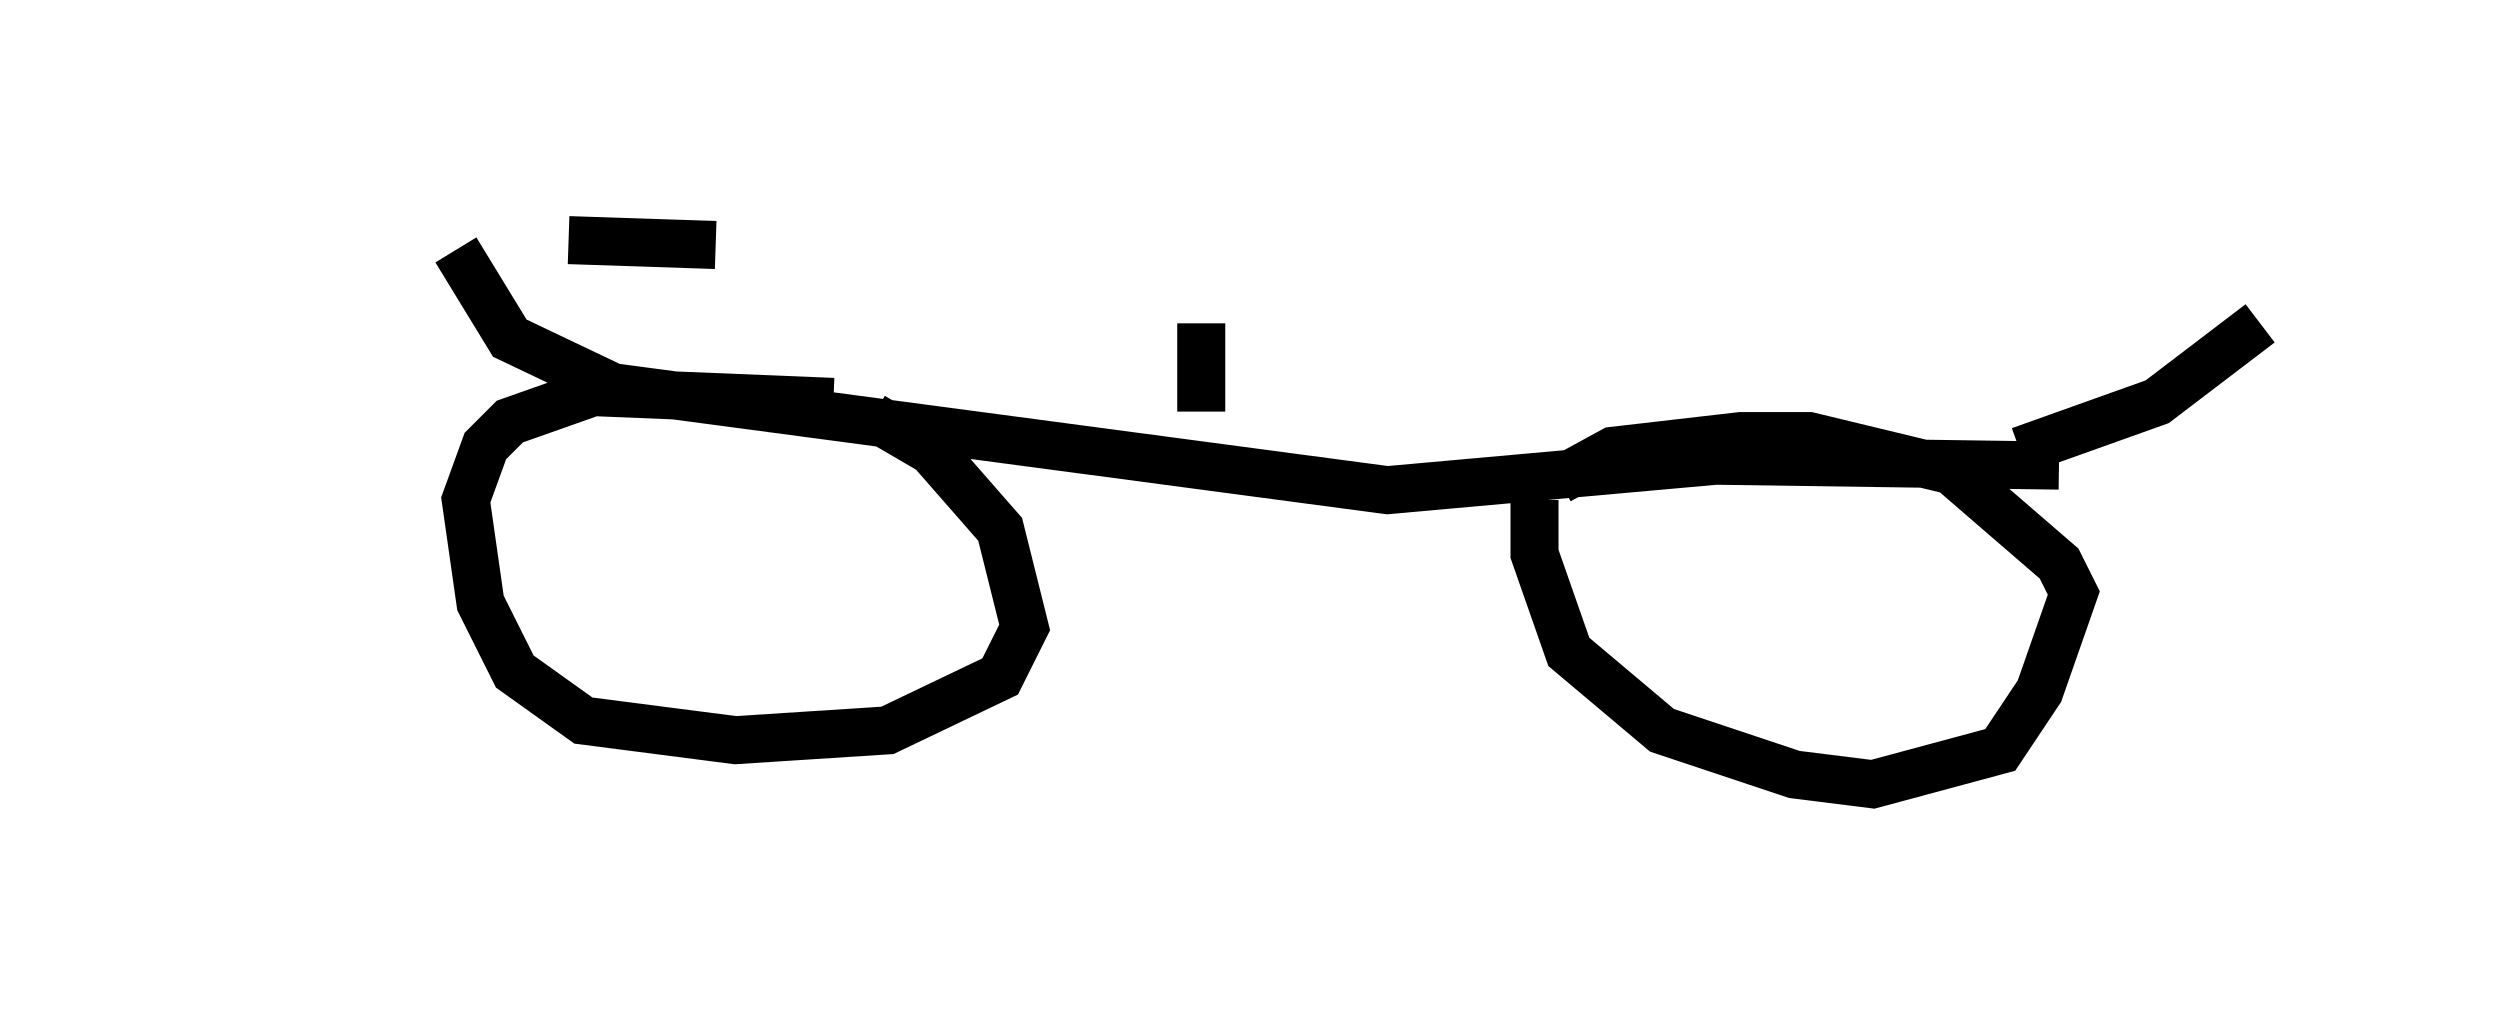 <?xml version="1.0" encoding="utf-8" ?>
<svg baseProfile="full" height="21.331" version="1.1" width="52.059" xmlns="http://www.w3.org/2000/svg" xmlns:ev="http://www.w3.org/2001/xml-events" xmlns:xlink="http://www.w3.org/1999/xlink"><defs /><rect fill="white" height="21.331" width="52.059" x="0" y="0" /><path d="M5, 5.613 m6.84, -0.613 l3.063, 0.102 m-5.41, 0.102 l1.123, 1.838 2.144, 1.021 l16.129, 2.144 6.84, -0.613 l7.146, 0.102 m-25.521, -1.327 l-5.002, -0.204 -1.735, 0.613 l-0.51, 0.51 -0.408, 1.123 l0.306, 2.144 0.715, 1.429 l1.429, 1.021 3.165, 0.408 l3.165, -0.204 2.348, -1.123 l0.51, -1.021 -0.51, -2.042 l-1.429, -1.633 -1.225, -0.715 m13.781, 1.735 l0.0, 1.123 0.715, 2.042 l1.94, 1.633 2.756, 0.919 l1.633, 0.204 2.654, -0.715 l0.817, -1.225 0.715, -2.042 l-0.306, -0.613 -2.246, -1.94 l-2.96, -0.715 -1.429, 0.0 l-2.654, 0.306 -1.123, 0.613 m9.596, -0.613 l2.858, -1.021 2.144, -1.633 m-22.05, 1.838 l0.0, -1.838 " fill="none" stroke="black" stroke-width="1" /></svg>